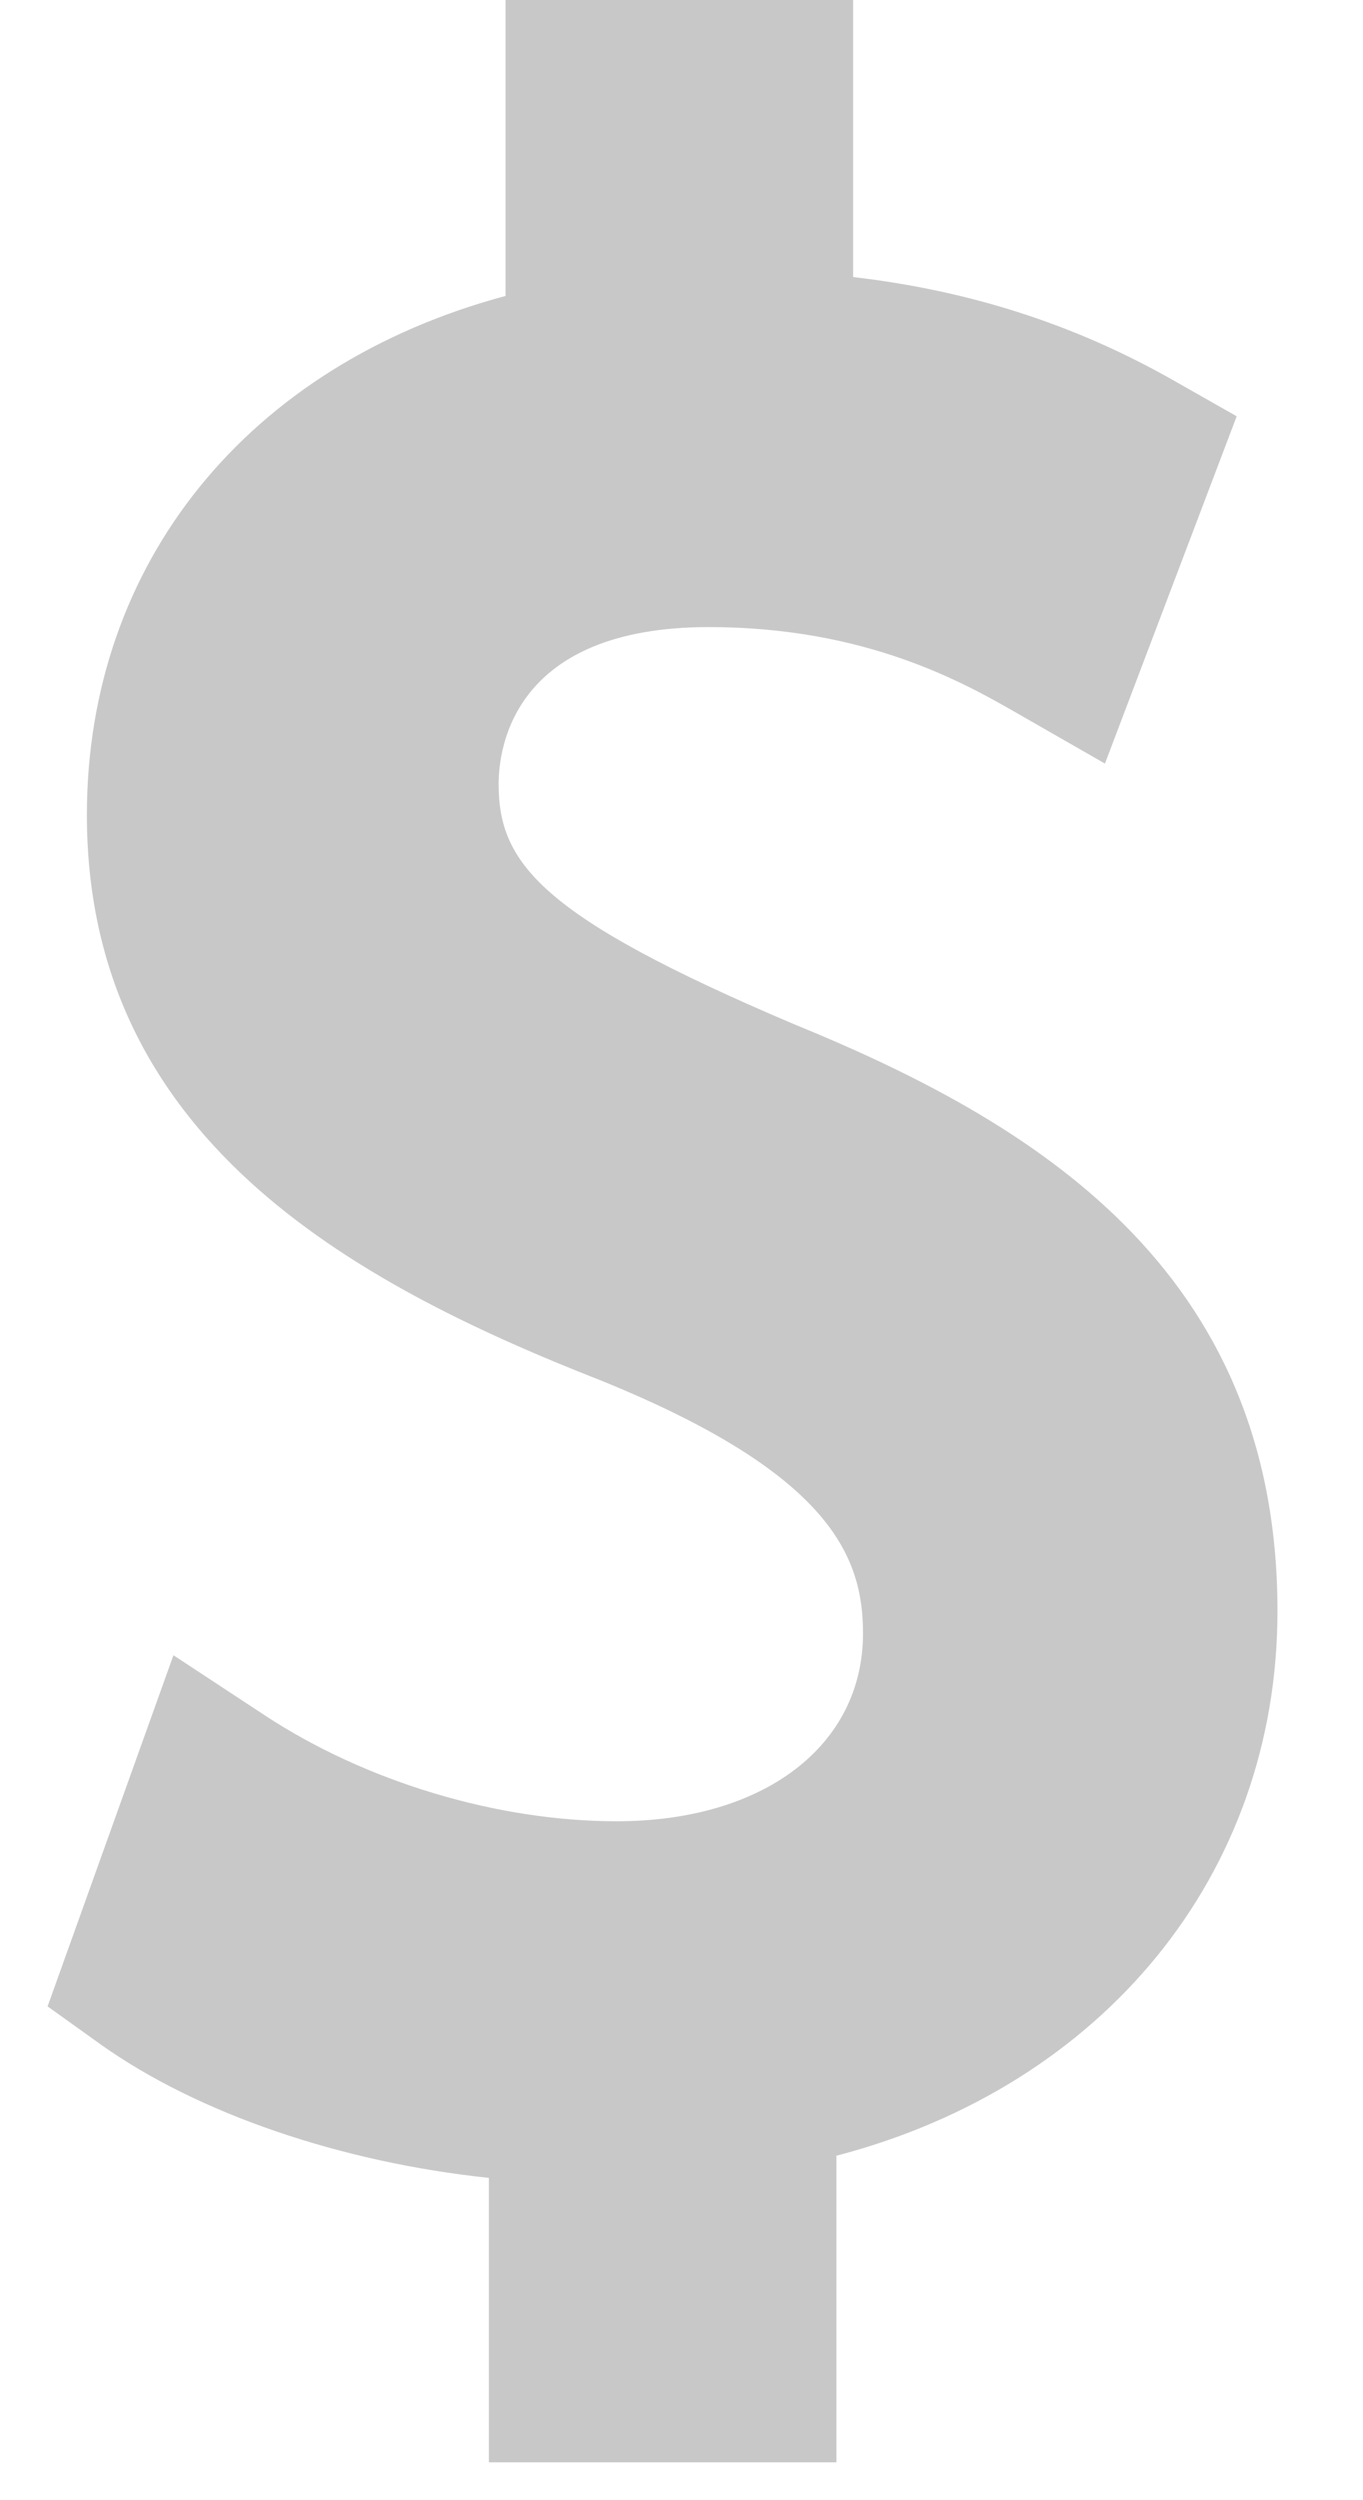 <svg width="12" height="22" viewBox="0 0 12 22" fill="none" xmlns="http://www.w3.org/2000/svg">
<path d="M6.978 9.007C4.764 8.066 4.39 7.597 4.39 6.9C4.39 6.576 4.523 5.518 6.24 5.518C7.633 5.518 8.496 6.013 8.96 6.279L9.728 6.719L10.888 3.663L10.324 3.343C9.465 2.856 8.539 2.557 7.511 2.438V0H4.451V2.604C2.191 3.21 0.765 4.947 0.765 7.171C0.765 9.993 3.057 11.273 5.292 12.148C7.318 12.97 7.598 13.703 7.598 14.373C7.598 15.361 6.726 16.026 5.429 16.026C4.375 16.026 3.217 15.677 2.33 15.093L1.527 14.565L0.419 17.655L0.884 17.988C1.74 18.598 3.003 19.027 4.304 19.164L4.304 21.667H7.364V18.969C9.712 18.356 11.247 16.497 11.247 14.177C11.248 11.156 9.084 9.866 6.978 9.007L6.978 9.007Z" fill="#C8C8C8"/>
</svg>
